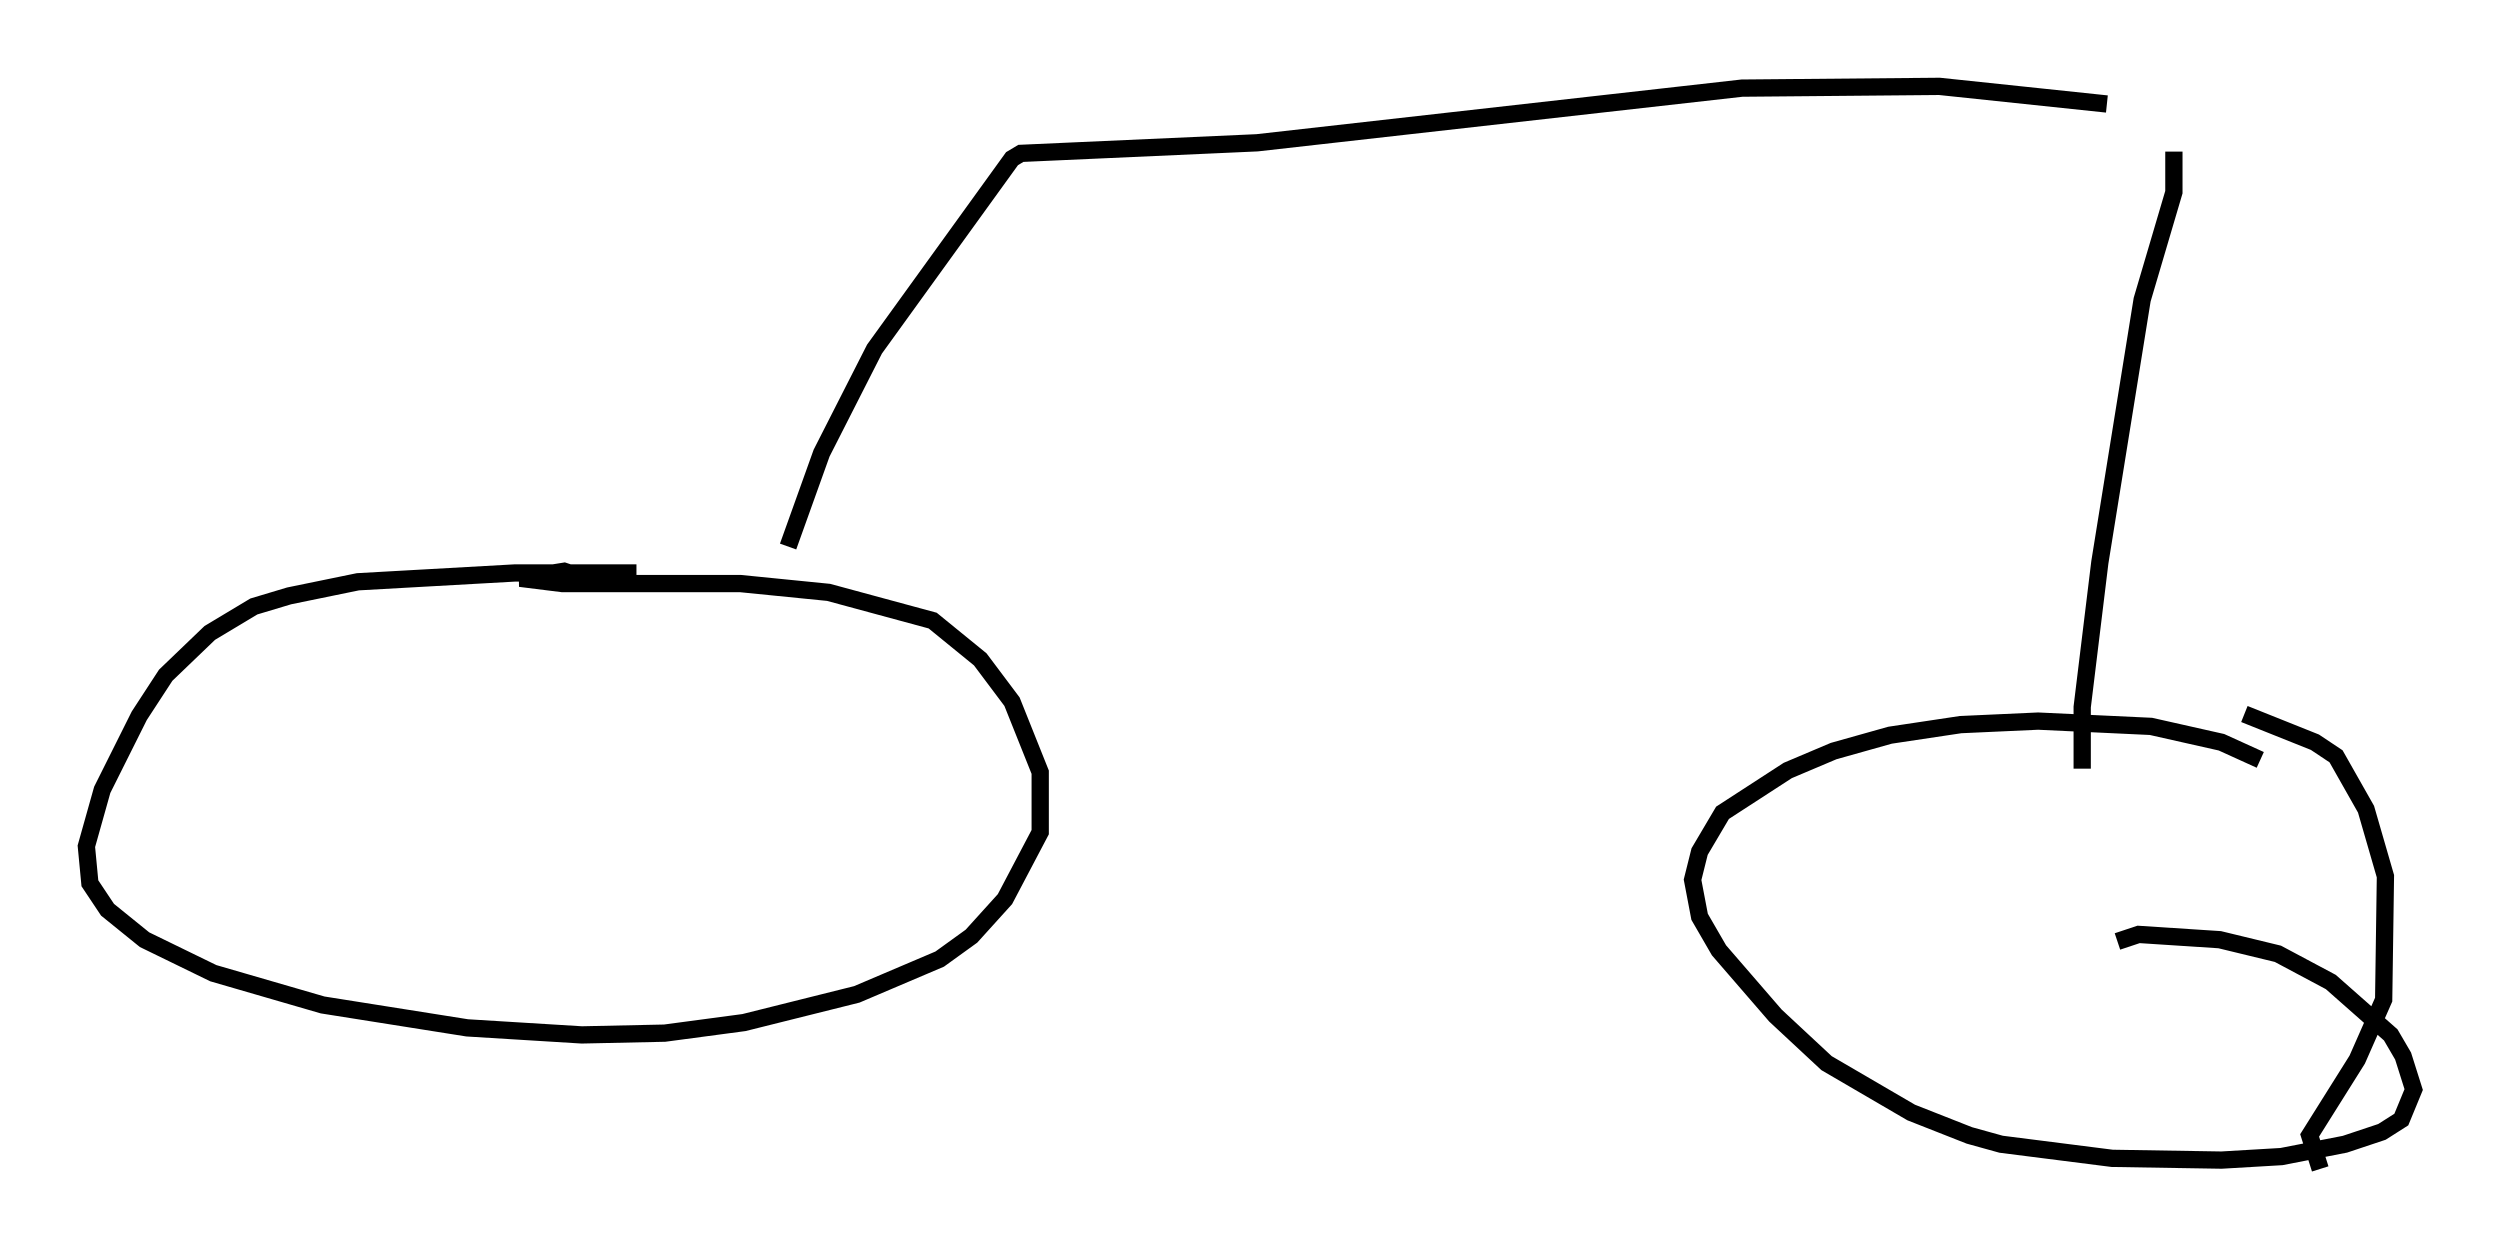 <?xml version="1.0" encoding="utf-8" ?>
<svg baseProfile="full" height="72.68" version="1.1" width="144.751" xmlns="http://www.w3.org/2000/svg" xmlns:ev="http://www.w3.org/2001/xml-events" xmlns:xlink="http://www.w3.org/1999/xlink"><defs /><rect fill="white" height="72.68" width="144.751" x="0" y="0" /><path d="M41.036, 34.298 m-4.185, -1.123 l-7.044, 0.0 -9.086, 0.51 l-3.981, 0.817 -2.042, 0.613 l-2.552, 1.531 -2.552, 2.45 l-1.531, 2.348 -2.144, 4.288 l-0.919, 3.267 0.204, 2.144 l1.021, 1.531 2.144, 1.735 l3.981, 1.94 6.329, 1.838 l8.371, 1.327 6.635, 0.408 l4.798, -0.102 4.594, -0.613 l6.533, -1.633 4.798, -2.042 l1.838, -1.327 1.94, -2.144 l2.042, -3.879 0.0, -3.471 l-1.633, -4.083 -1.838, -2.45 l-2.756, -2.246 -6.023, -1.633 l-5.104, -0.51 -10.311, 0.0 l-2.45, -0.306 2.552, -0.408 l1.225, 0.408 m96.98, 10.515 l-2.246, -1.021 -4.083, -0.919 l-6.533, -0.306 -4.492, 0.204 l-4.083, 0.613 -3.267, 0.919 l-2.654, 1.123 -3.777, 2.45 l-1.327, 2.246 -0.408, 1.633 l0.408, 2.144 1.123, 1.94 l3.267, 3.777 2.96, 2.756 l4.9, 2.858 3.369, 1.327 l1.838, 0.51 6.431, 0.817 l6.329, 0.102 3.471, -0.204 l3.675, -0.715 2.144, -0.715 l1.123, -0.715 0.715, -1.735 l-0.613, -1.94 -0.715, -1.225 l-3.471, -3.063 -3.063, -1.633 l-3.369, -0.817 -4.696, -0.306 l-1.225, 0.408 m7.35, -13.169 l4.083, 1.633 1.225, 0.817 l1.735, 3.063 1.123, 3.879 l-0.102, 7.146 -1.531, 3.471 l-2.756, 4.39 0.613, 1.94 m-13.781, -23.173 l0.0, -3.573 1.021, -8.371 l2.45, -15.211 1.838, -6.227 l0.0, -2.348 m-82.484, 18.273 l0.0, 0.0 m2.246, 4.594 l1.94, -5.41 3.063, -6.023 l7.963, -11.025 0.51, -0.306 l13.679, -0.613 28.073, -3.165 l11.433, -0.102 9.698, 1.021 " fill="none" stroke="black" stroke-width="1" /></svg>